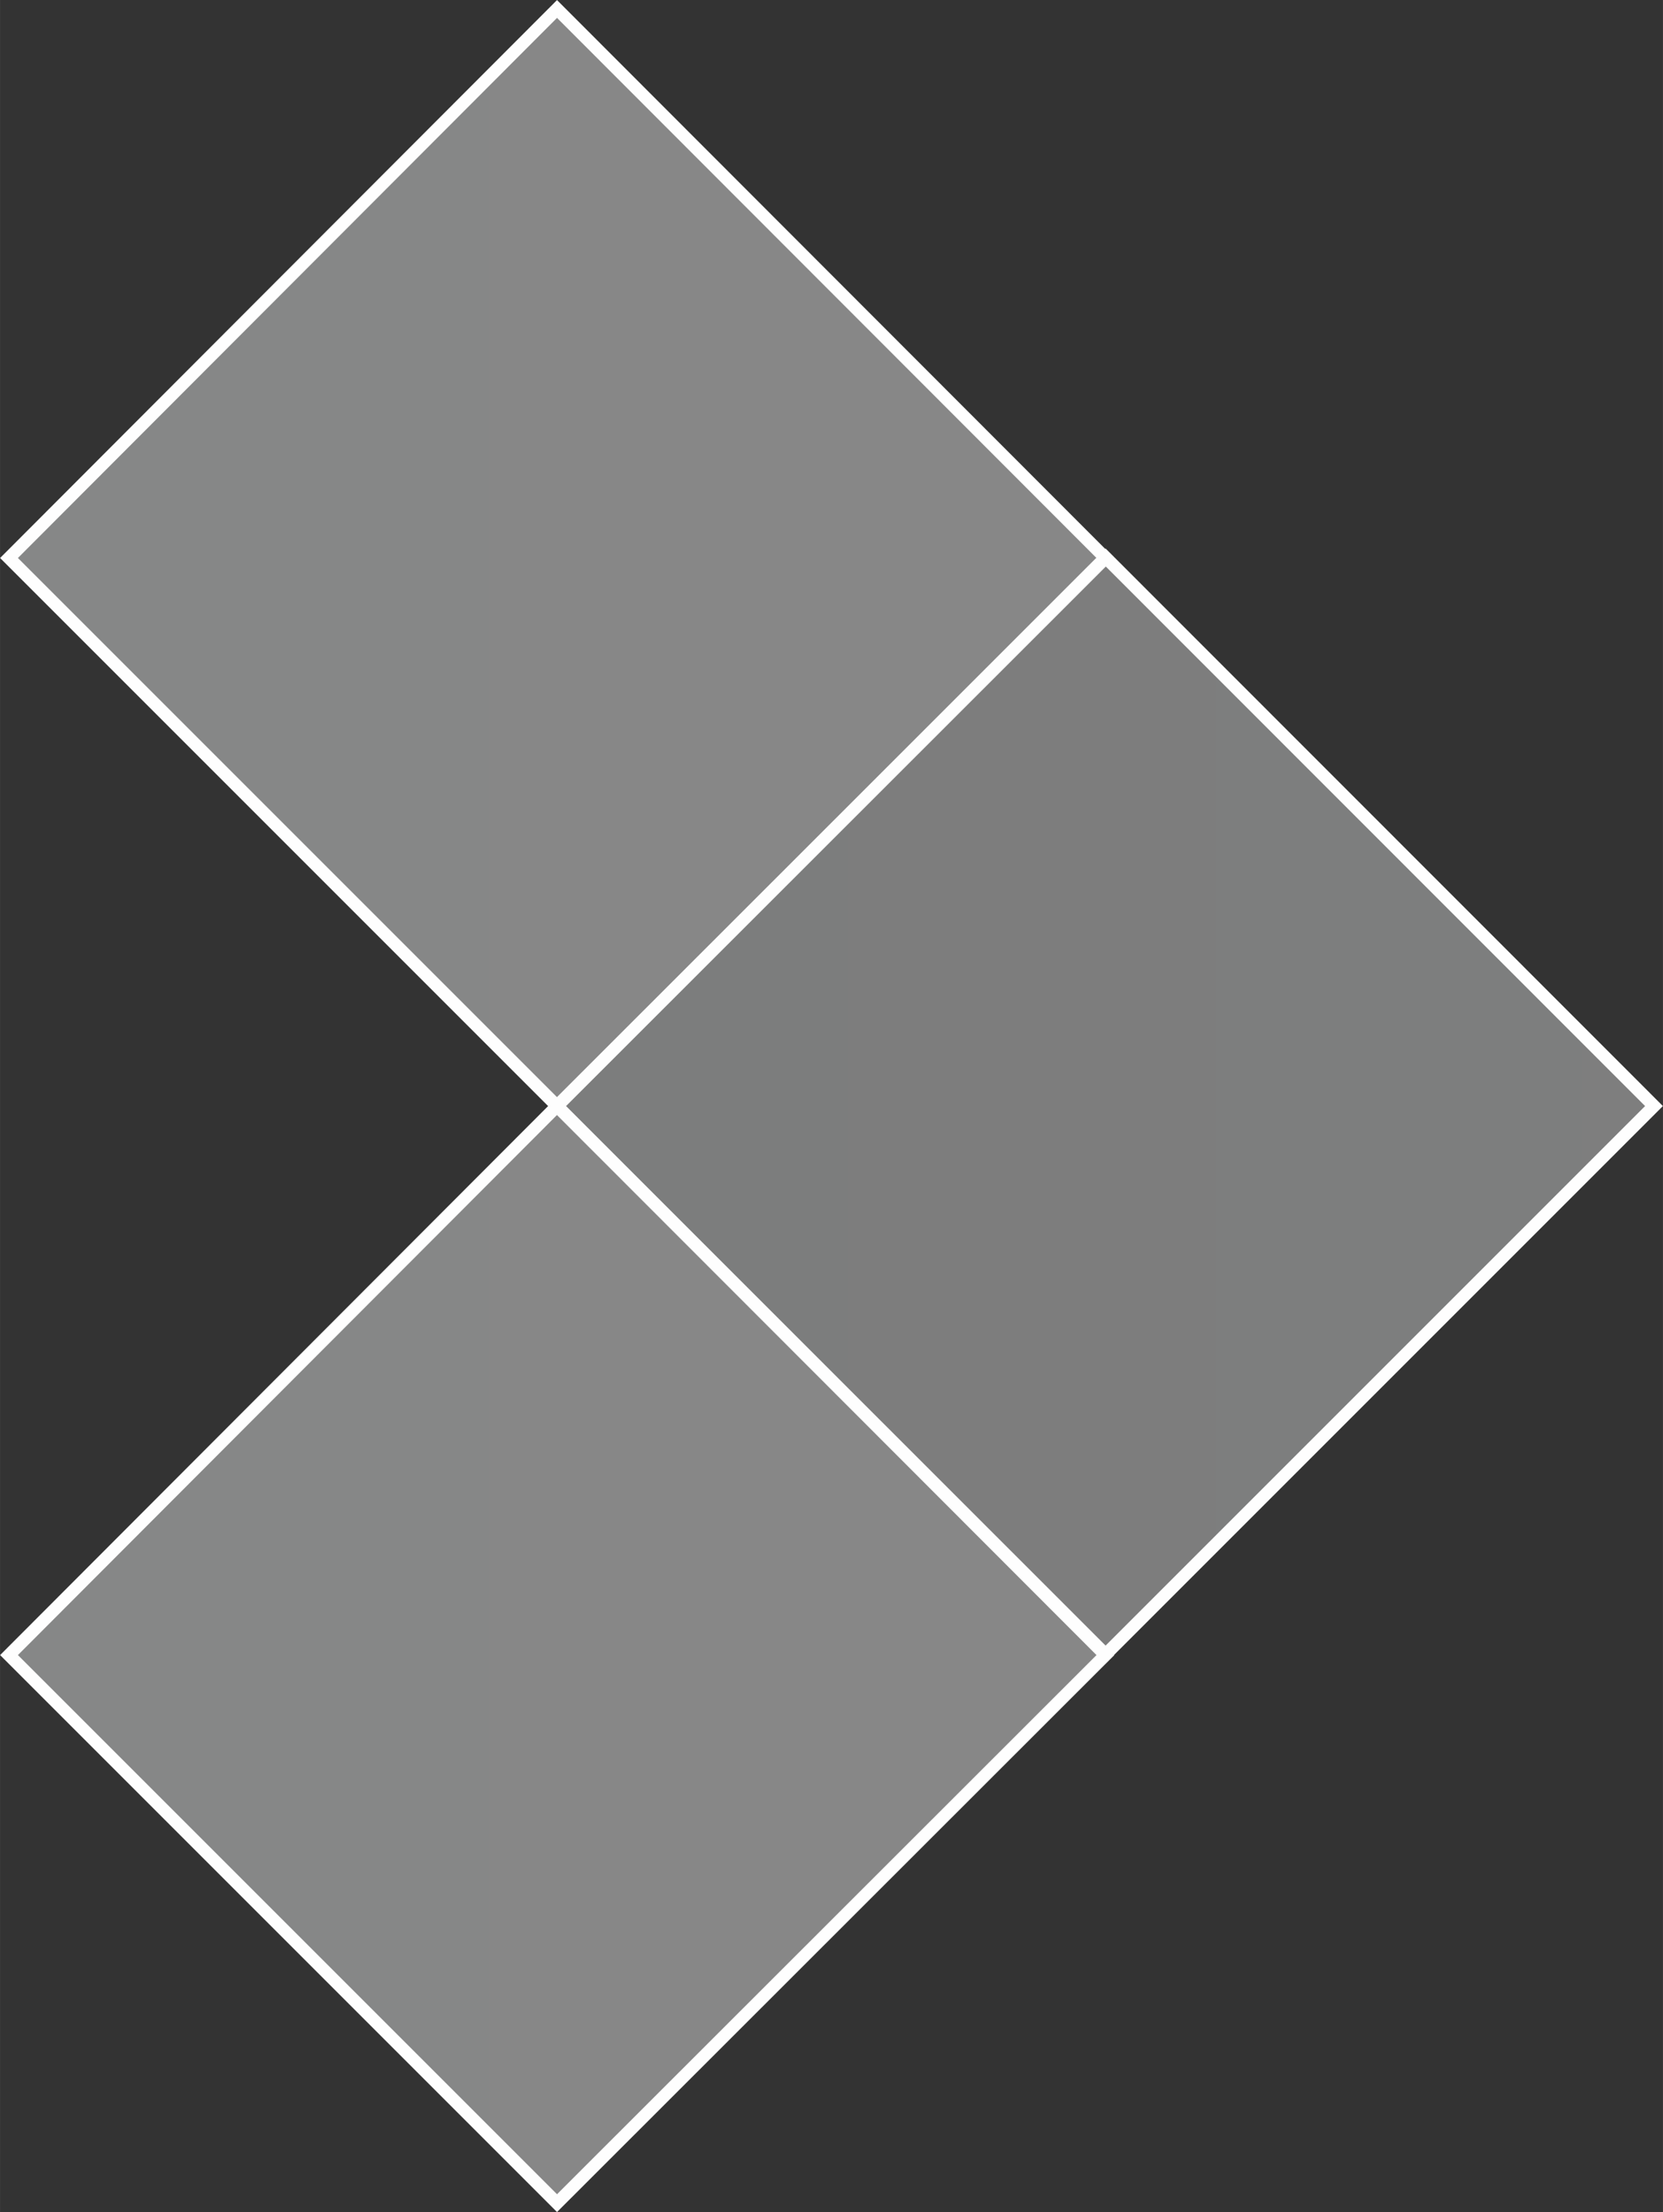 <?xml version="1.0" encoding="UTF-8"?>
<!DOCTYPE svg PUBLIC "-//W3C//DTD SVG 1.1//EN" "http://www.w3.org/Graphics/SVG/1.1/DTD/svg11.dtd">
<!-- Creator: CorelDRAW X7 -->
<svg xmlns="http://www.w3.org/2000/svg" xml:space="preserve" width="11.164mm" height="14.849mm" version="1.1" style="shape-rendering:geometricPrecision; text-rendering:geometricPrecision; image-rendering:optimizeQuality; fill-rule:evenodd; clip-rule:evenodd"
viewBox="0 0 8703 11576"
 xmlns:xlink="http://www.w3.org/1999/xlink">
 <rect x="0" y="0" width="8703" height="11576" fill="#333333" stroke="none"/>
 <defs>
  <style type="text/css">
   <![CDATA[
    .str0 {stroke:#FEFEFE;stroke-width:65.949}
    .fil1 {fill:url(#id0);fill-rule:nonzero}
    .fil2 {fill:url(#id1);fill-rule:nonzero}
    .fil0 {fill:url(#id2);fill-rule:nonzero}
   ]]>
  </style>
  <linearGradient id="id0" gradientUnits="userSpaceOnUse" x1="46.617" y1="2917.2" x2="5785.21" y2="2917.2">
   <stop offset="0" style="stop-opacity:0.498; stop-color:#D9DADA"/>
   <stop offset="1" style="stop-opacity:0.498; stop-color:#DBDBDB"/>
  </linearGradient>
  <linearGradient id="id1" gradientUnits="userSpaceOnUse" xlink:href="#id0" x1="46.694" y1="8658.36" x2="5785.29" y2="8658.36">
  </linearGradient>
  <linearGradient id="id2" gradientUnits="userSpaceOnUse" x1="2914.7" y1="5787.78" x2="8656.1" y2="5787.78">
   <stop offset="0" style="stop-opacity:0.498; stop-color:#C5C6C6"/>
   <stop offset="1" style="stop-opacity:0.498; stop-color:#C8C9C9"/>
  </linearGradient>
 </defs>
 <g id="Слой_x0020_1">
  <g id="_771121508480">
   <polygon class="fil0 str0" points="2915,5788 5786,8658 8656,5788 5786,2917 "/>
   <polygon class="fil1 str0" points="47,2920 2915,5788 5785,2920 2915,47 "/>
   <polygon class="fil2 str0" points="47,8661 2915,11529 5785,8661 2915,5788 "/>
  </g>
 </g>
</svg>

